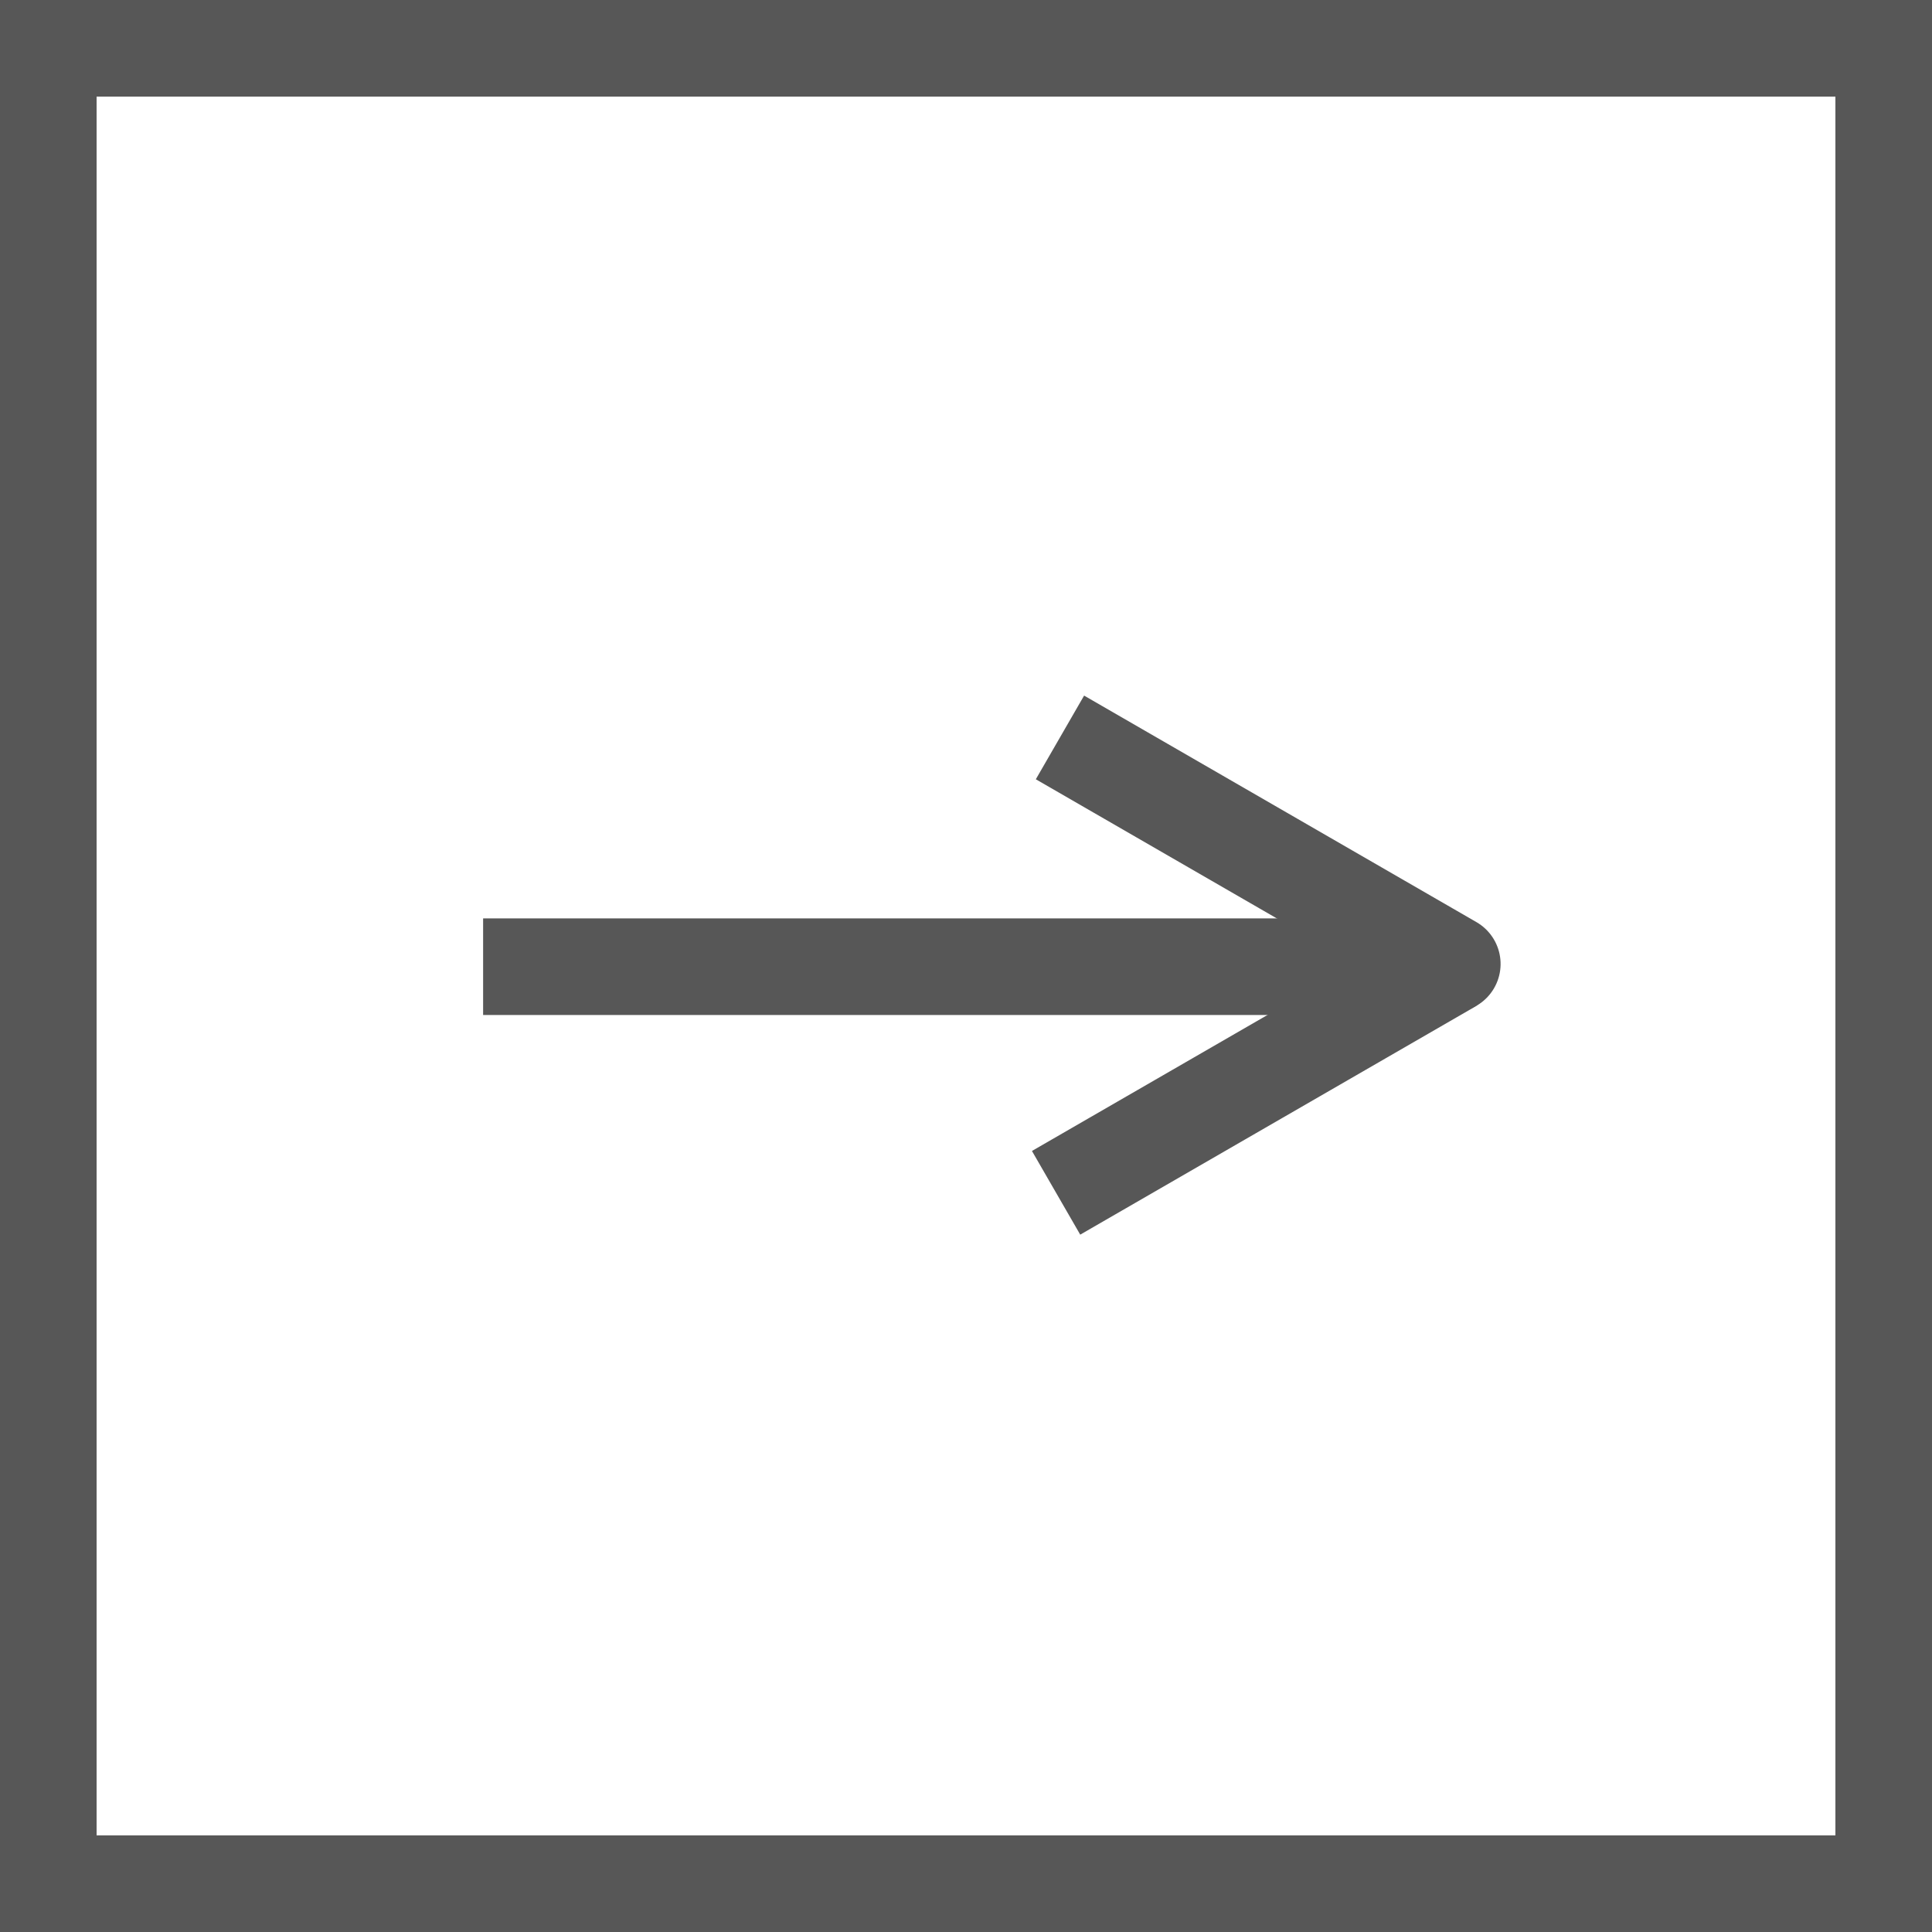 <svg width="100" height="100" xmlns="http://www.w3.org/2000/svg">
 <g>
  <title>Layer 1</title>
  <line stroke="#575757" stroke-linecap="undefined" stroke-linejoin="undefined" id="svg_2" y2="0" x2="2.5" y1="100.103" x1="2.5" stroke-width="5" fill="none"/>
  <line stroke="#575757" stroke-linecap="undefined" stroke-linejoin="undefined" id="svg_3" y2="-1" x2="97.5" y1="100.103" x1="97.5" stroke-width="5" fill="none"/>
  <line stroke-linecap="undefined" stroke-linejoin="undefined" id="svg_5" y2="2.5" x2="98.451" y1="2.5" x1="2.446" stroke-width="5" stroke="#575757" fill="none"/>
  <line stroke-linecap="undefined" stroke-linejoin="undefined" id="svg_6" y2="97.5" x2="100" y1="97.5" x1="0" stroke-width="5" stroke="#575757" fill="none"/>
  <line stroke-linecap="undefined" stroke-linejoin="undefined" id="svg_20" y2="50.036" x2="75.006" y1="50.036" x1="25.006" stroke-width="5" stroke="#575757" fill="none"/>
  <path transform="rotate(30 65.03 44.039)" fill="none" stroke="#575757" stroke-width="5" opacity="NaN" d="m65.417,44.039c31.304,0 -12.051,0 -12.126,0" id="svg_7"/>
  <path transform="rotate(-30 64.829 55.87)" fill="none" stroke="#575757" stroke-width="5" opacity="NaN" d="m65.216,55.87c31.304,0 -12.051,0 -12.126,0" id="svg_4"/>
 </g>

</svg>
